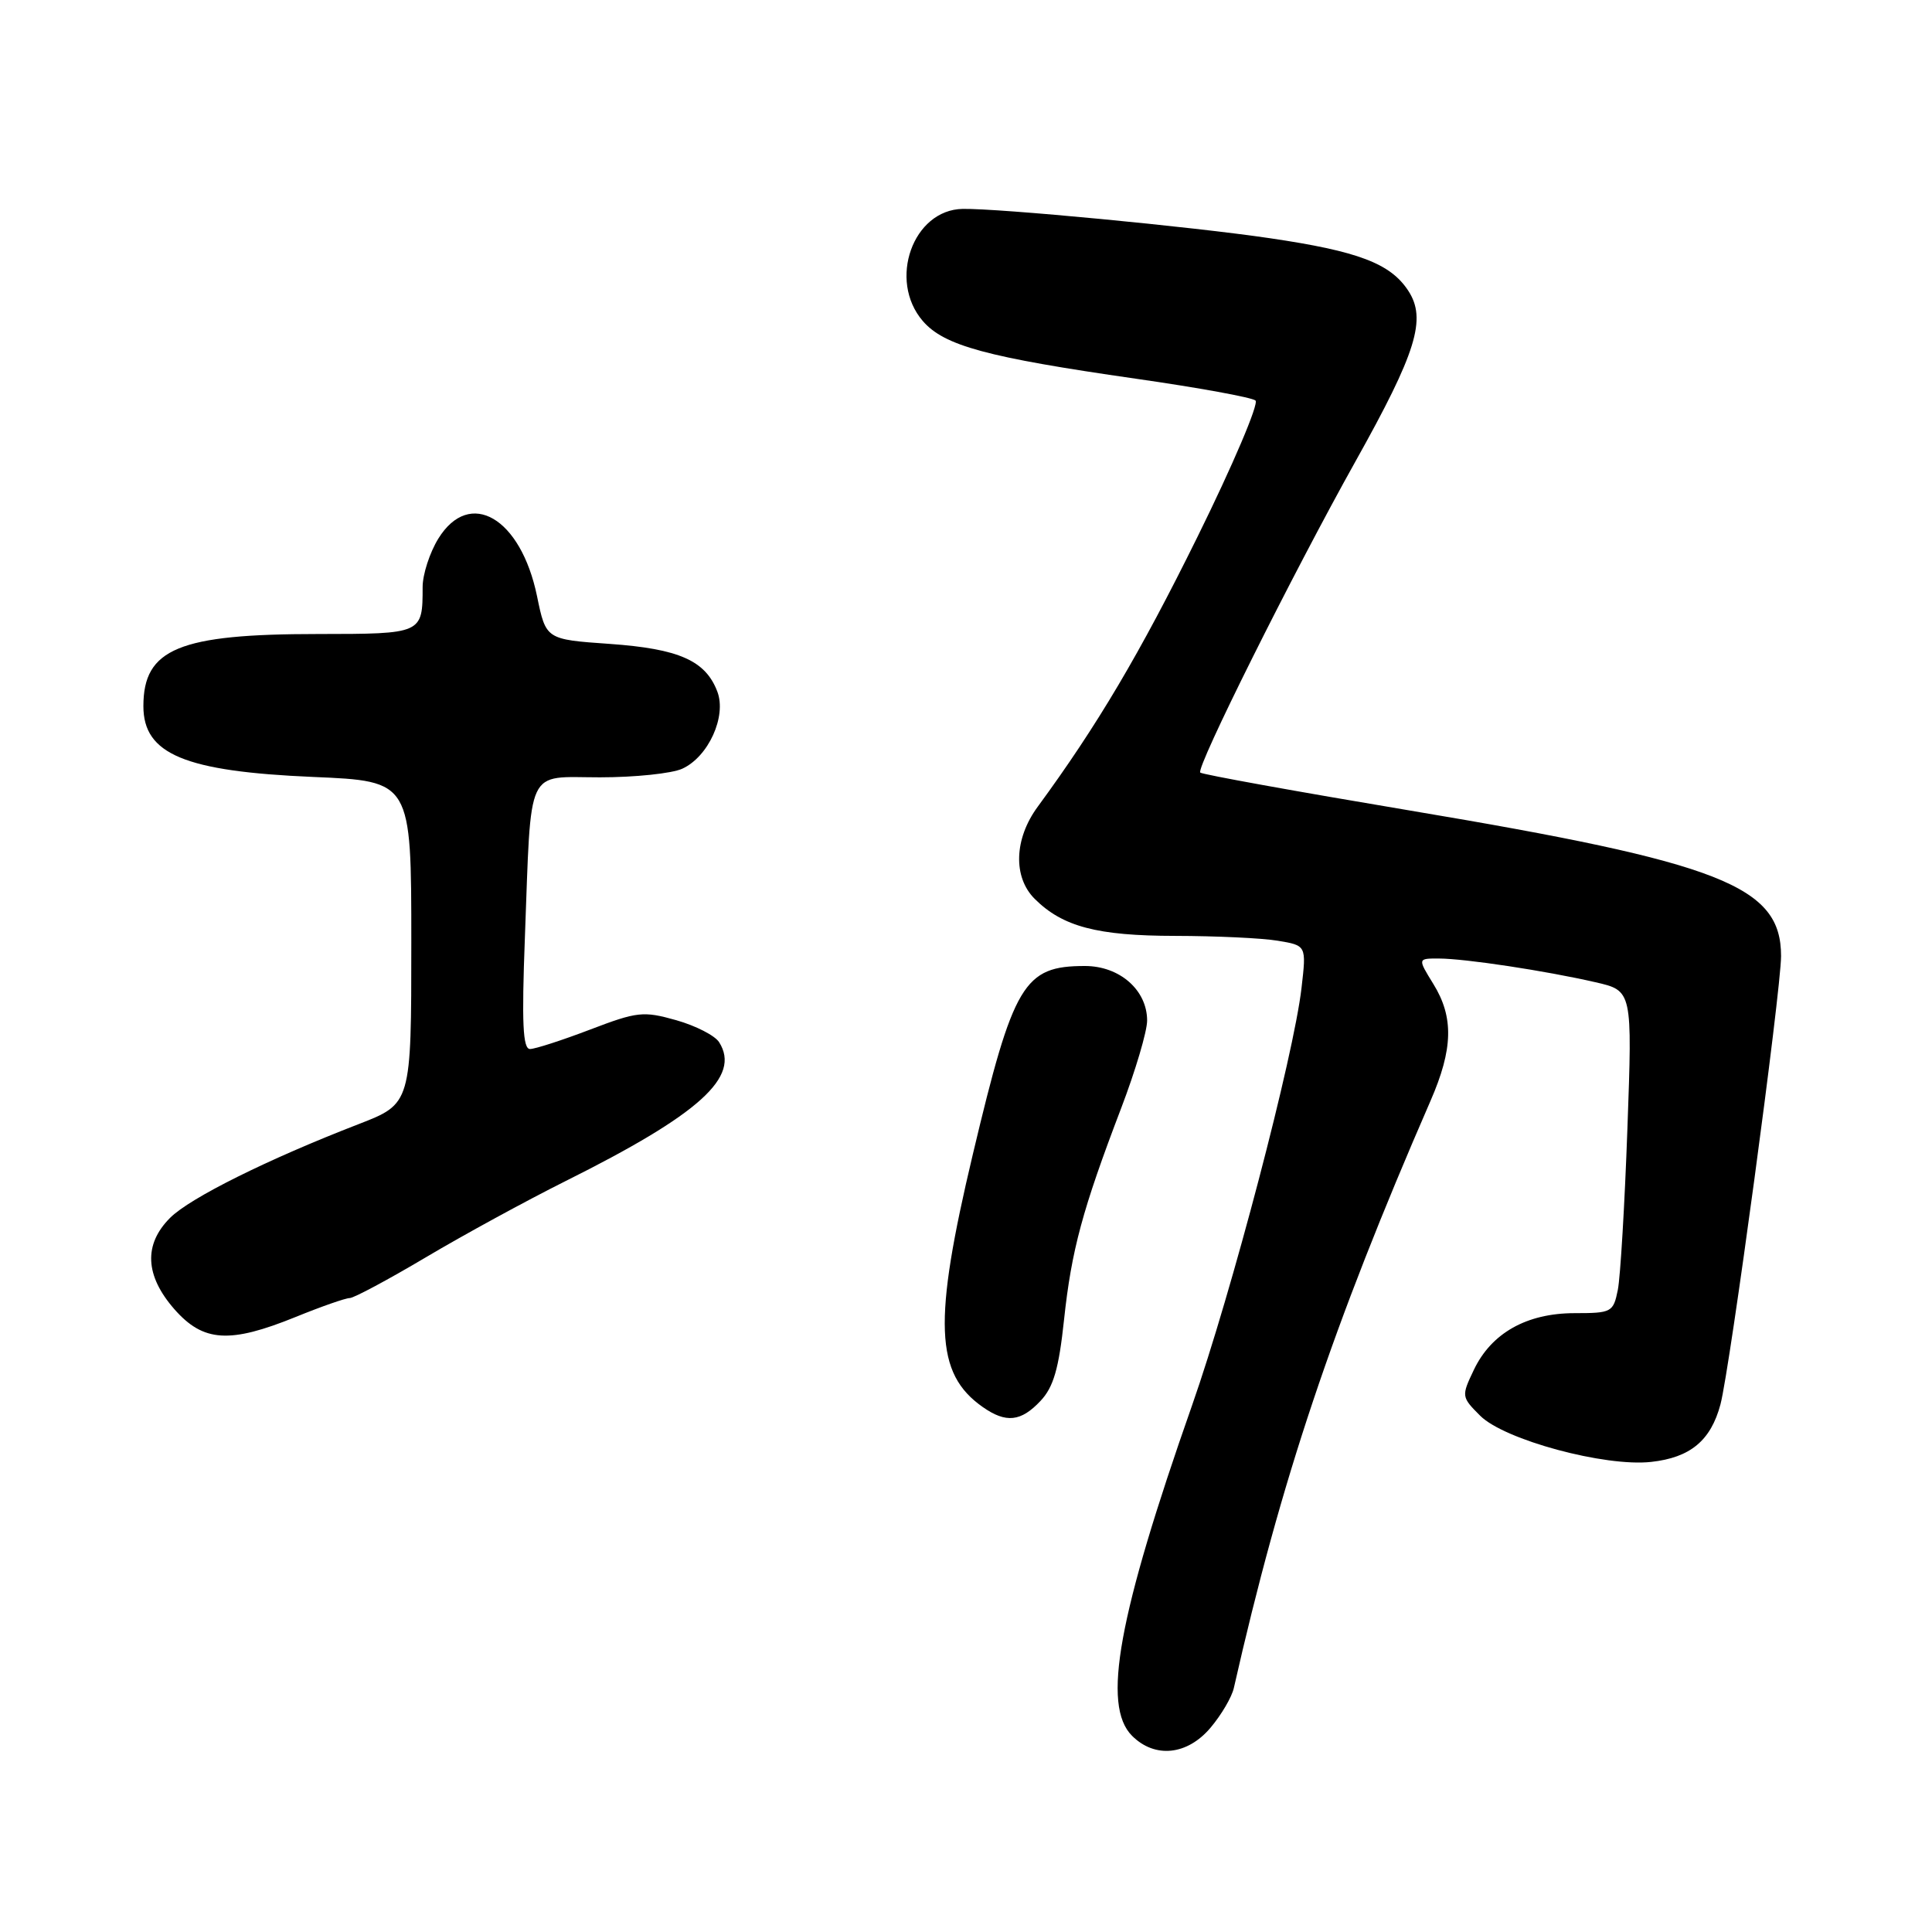 <?xml version="1.0" encoding="UTF-8" standalone="no"?>
<!DOCTYPE svg PUBLIC "-//W3C//DTD SVG 1.1//EN" "http://www.w3.org/Graphics/SVG/1.1/DTD/svg11.dtd" >
<svg xmlns="http://www.w3.org/2000/svg" xmlns:xlink="http://www.w3.org/1999/xlink" version="1.1" viewBox="0 0 256 256">
 <g >
 <path fill="currentColor"
d=" M 160.41 228.92 C 161.84 227.23 163.22 224.87 163.49 223.67 C 169.73 196.12 176.57 175.69 189.55 145.87 C 192.55 138.99 192.65 134.78 189.92 130.37 C 187.84 127.00 187.84 127.00 190.67 127.01 C 194.14 127.02 204.78 128.63 211.40 130.15 C 216.30 131.27 216.30 131.27 215.64 149.55 C 215.28 159.60 214.71 169.22 214.37 170.92 C 213.77 173.88 213.55 174.00 208.62 174.00 C 202.29 174.01 197.61 176.64 195.29 181.52 C 193.63 185.00 193.64 185.10 196.13 187.59 C 199.33 190.79 212.67 194.39 218.79 193.71 C 223.98 193.14 226.69 190.88 227.97 186.09 C 229.22 181.39 236.00 131.25 236.00 126.68 C 236.00 117.40 228.17 114.33 186.83 107.40 C 171.80 104.88 159.29 102.62 159.04 102.37 C 158.44 101.77 171.26 76.07 179.60 61.15 C 187.70 46.67 189.06 42.27 186.60 38.52 C 184.24 34.91 179.98 33.29 168.30 31.57 C 157.81 30.02 132.41 27.60 127.56 27.68 C 120.96 27.80 117.64 37.14 122.27 42.53 C 125.10 45.81 130.72 47.34 150.50 50.18 C 158.75 51.36 165.89 52.66 166.36 53.07 C 166.83 53.48 163.37 61.62 158.66 71.16 C 151.03 86.62 145.39 96.14 137.50 106.90 C 134.38 111.14 134.21 116.21 137.09 119.09 C 140.79 122.79 145.38 124.00 155.72 124.01 C 161.10 124.02 167.21 124.30 169.30 124.65 C 173.11 125.28 173.11 125.28 172.46 130.89 C 171.43 139.90 163.18 171.33 157.95 186.23 C 148.15 214.13 145.99 225.99 150.00 230.00 C 153.03 233.03 157.33 232.58 160.41 228.92 Z  M 137.87 185.63 C 139.59 183.81 140.30 181.37 140.99 174.88 C 141.98 165.64 143.42 160.31 148.56 146.84 C 150.45 141.89 152.00 136.66 152.00 135.23 C 152.00 131.19 148.36 128.00 143.76 128.00 C 135.66 128.00 134.29 130.30 128.91 152.93 C 123.62 175.17 123.88 182.00 130.22 186.44 C 133.30 188.60 135.28 188.39 137.87 185.63 Z  M 39.19 174.50 C 42.58 173.12 45.79 172.00 46.34 172.00 C 46.88 172.00 51.42 169.57 56.41 166.61 C 61.41 163.64 69.72 159.11 74.88 156.53 C 92.74 147.62 98.19 142.69 95.29 138.10 C 94.74 137.22 92.18 135.91 89.60 135.18 C 85.24 133.95 84.44 134.04 78.18 136.43 C 74.48 137.84 70.90 139.00 70.23 139.00 C 69.28 139.00 69.12 135.57 69.55 124.25 C 70.42 101.18 69.57 103.00 79.50 103.00 C 84.12 103.00 89.03 102.49 90.40 101.86 C 93.87 100.28 96.30 94.92 95.05 91.64 C 93.49 87.53 89.97 85.97 80.79 85.32 C 72.34 84.73 72.34 84.73 71.16 79.00 C 69.01 68.59 62.24 64.64 58.08 71.37 C 56.94 73.22 56.00 76.11 56.00 77.79 C 56.00 83.99 55.97 84.00 42.14 84.01 C 23.71 84.01 19.00 85.96 19.00 93.57 C 19.00 99.94 24.48 102.22 41.50 102.95 C 54.50 103.50 54.50 103.50 54.50 124.88 C 54.50 146.25 54.50 146.25 47.50 148.96 C 35.48 153.61 25.18 158.73 22.54 161.37 C 19.01 164.90 19.21 169.02 23.10 173.47 C 26.94 177.84 30.42 178.06 39.19 174.50 Z "/>
</g>
</svg>